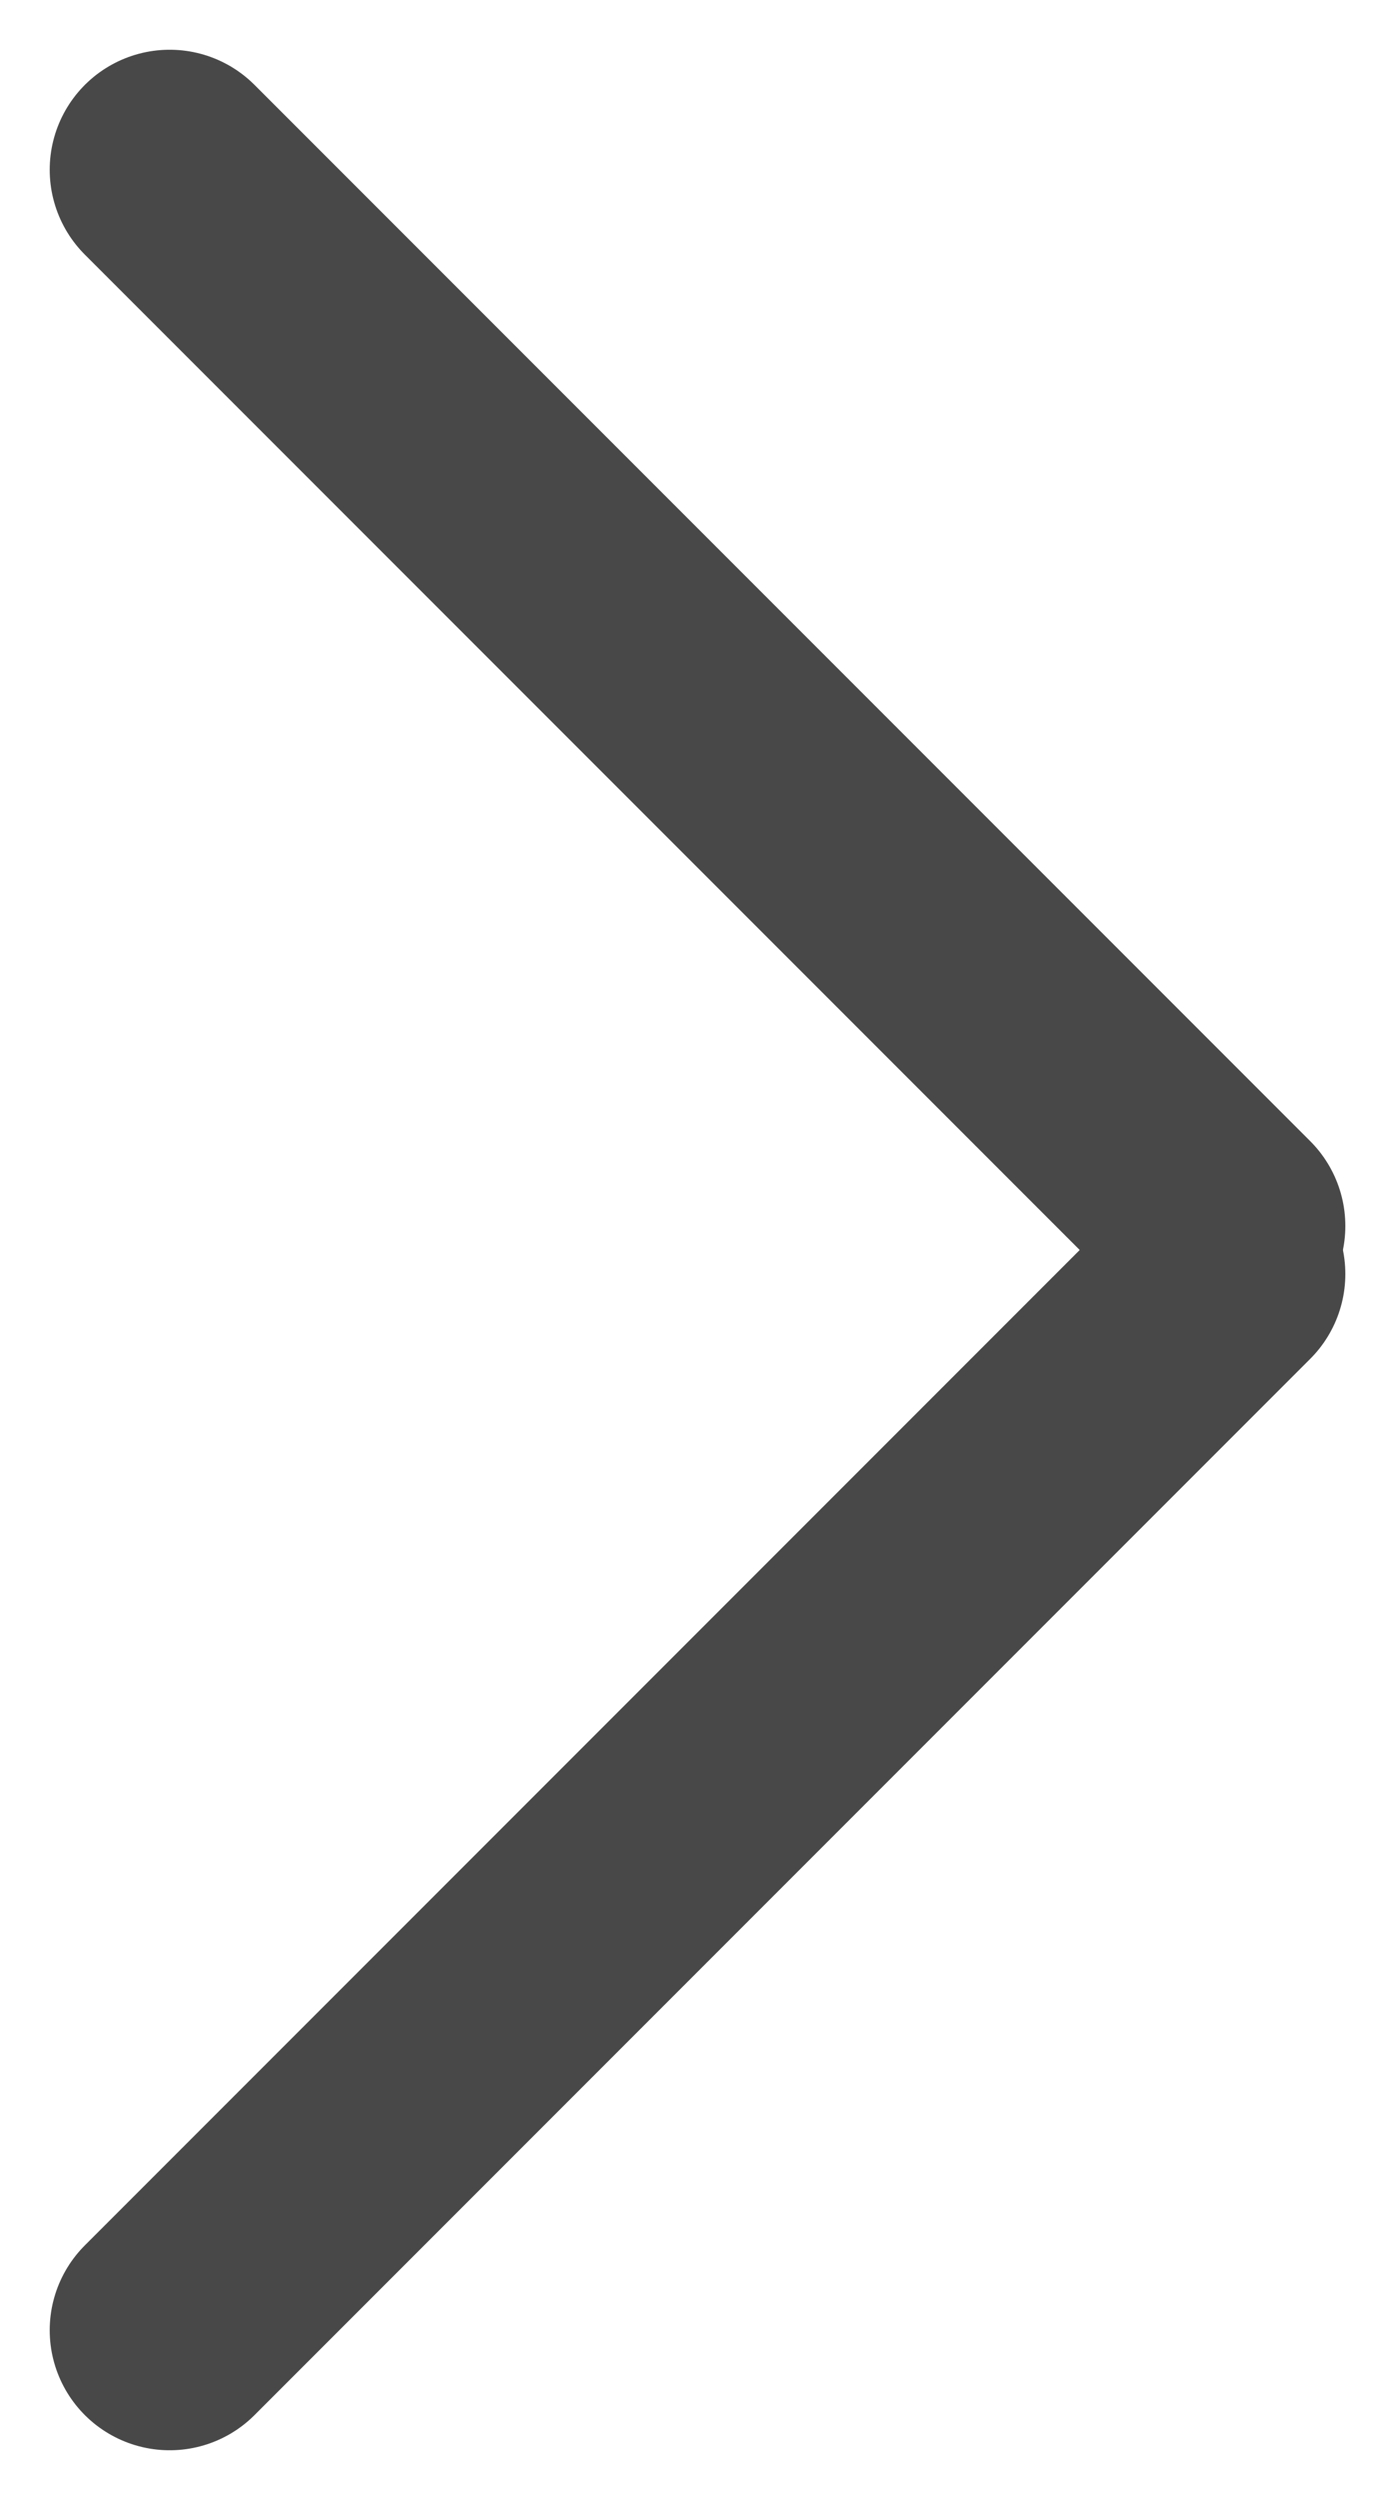 <svg xmlns="http://www.w3.org/2000/svg" width="29.071" height="52.071" viewBox="0 0 29.071 52.071"><defs><style>.a{fill:none;stroke:#484848;stroke-linecap:round;stroke-width:5px;}</style></defs><g transform="translate(3.536 3.536)"><line class="a" y1="22" x2="22" transform="translate(0 23)"/><line class="a" x2="22" y2="22"/></g></svg>